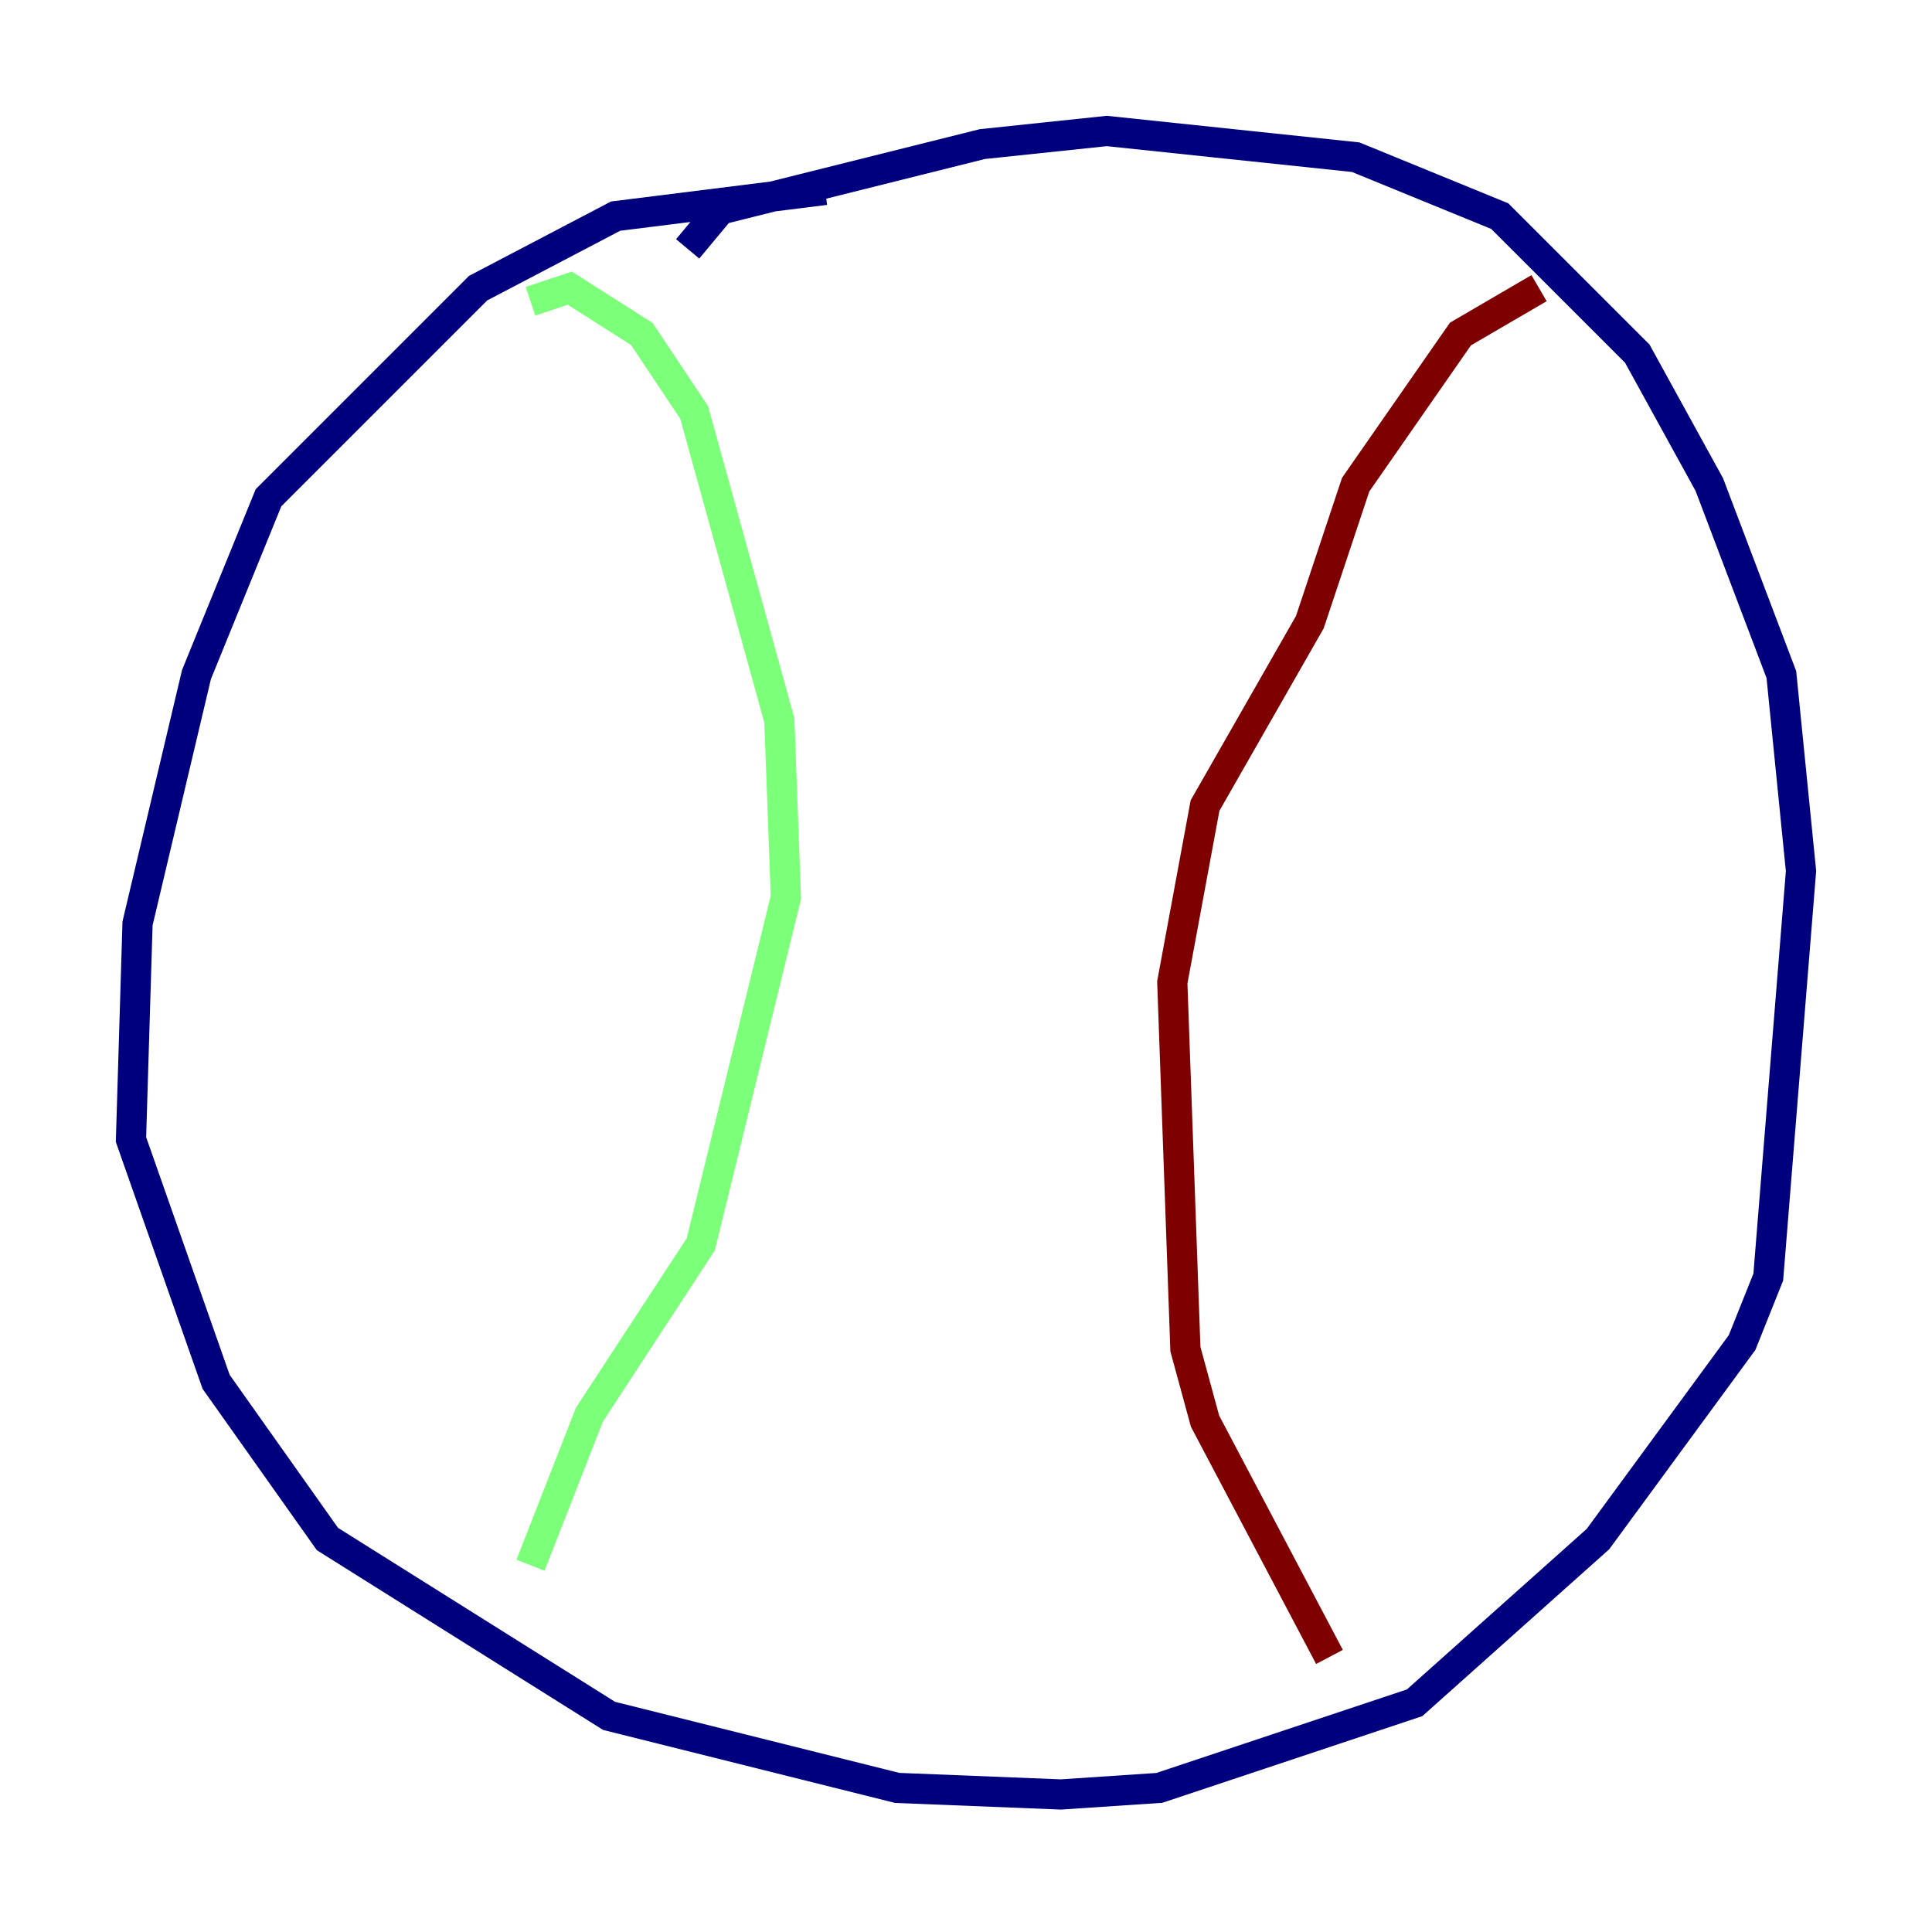 <?xml version="1.0" encoding="utf-8" ?>
<svg baseProfile="tiny" height="128" version="1.2" viewBox="0,0,128,128" width="128" xmlns="http://www.w3.org/2000/svg" xmlns:ev="http://www.w3.org/2001/xml-events" xmlns:xlink="http://www.w3.org/1999/xlink"><defs /><polyline fill="none" points="54.671,12.583 40.786,14.319 31.675,19.091 17.79,32.976 13.017,44.691 9.112,61.18 8.678,75.498 14.319,91.552 21.695,101.966 40.352,113.681 59.444,118.454 70.291,118.888 76.8,118.454 93.722,112.814 105.871,101.966 115.417,88.949 117.153,84.61 119.322,57.709 118.02,44.691 113.248,32.108 108.475,23.43 99.363,14.319 89.817,10.414 73.329,8.678 65.085,9.546 47.729,13.885 45.559,16.488" stroke="#00007f" stroke-width="2" /><polyline fill="none" points="35.146,19.959 37.749,19.091 42.522,22.129 45.993,27.336 51.634,47.729 52.068,59.444 46.427,82.441 39.051,93.722 35.146,103.702" stroke="#7cff79" stroke-width="2" /><polyline fill="none" points="101.966,19.091 96.759,22.129 89.817,32.108 86.78,41.22 79.837,53.37 77.668,65.085 78.536,89.383 79.837,94.156 88.081,109.776" stroke="#7f0000" stroke-width="2" /></svg>
